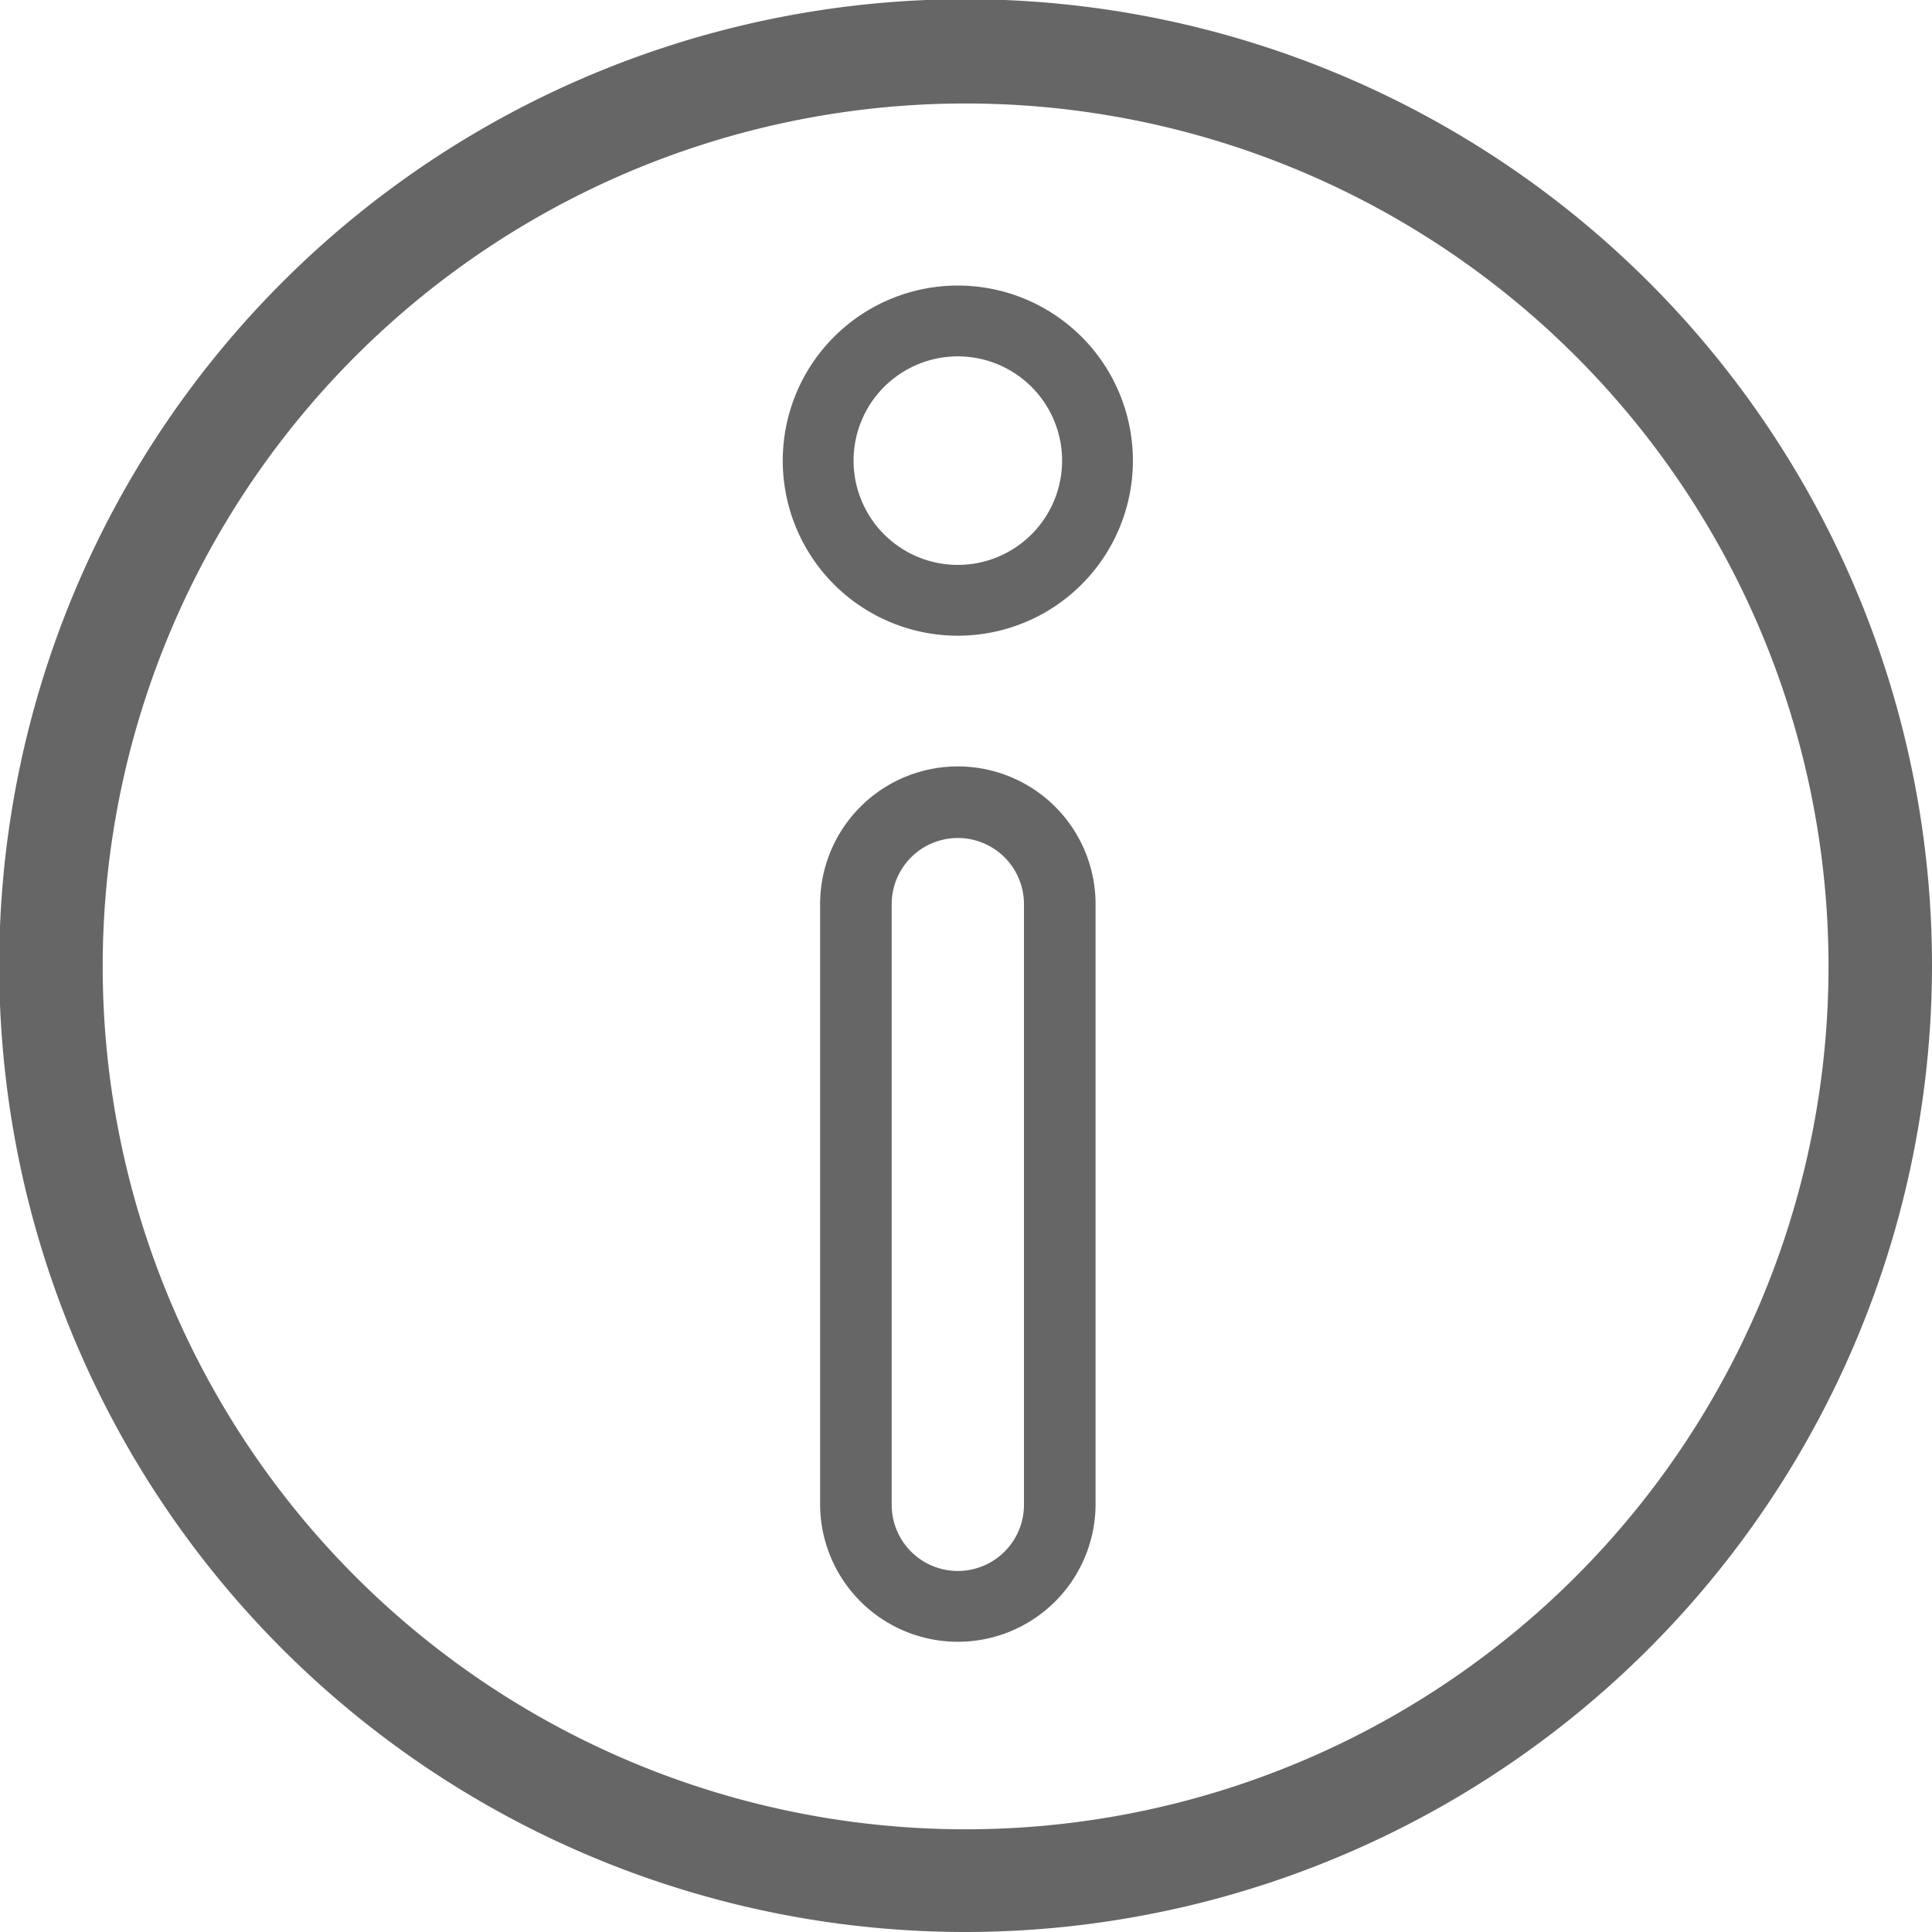<svg xmlns="http://www.w3.org/2000/svg" viewBox="0 0 24.83 24.83"><defs><style>.cls-1{fill:#666;}</style></defs><g id="Layer_2" data-name="Layer 2"><g id="Layer_1-2" data-name="Layer 1"><path class="cls-1" d="M12.31,21.1a1.77,1.77,0,0,1-1.77-1.76V11.62a1.77,1.77,0,0,1,3.54,0v7.72A1.77,1.77,0,0,1,12.31,21.1Zm0-10.33a.85.85,0,0,0-.85.85v7.72a.85.85,0,1,0,1.7,0V11.62A.85.85,0,0,0,12.31,10.77Z"/><path class="cls-1" d="M12.31,8.17a2.25,2.25,0,1,1,2.25-2.25A2.25,2.25,0,0,1,12.31,8.17Zm0-3.59a1.34,1.34,0,1,0,1.34,1.34A1.34,1.34,0,0,0,12.31,4.58Z"/><path class="cls-1" d="M12.41,24.83A12.42,12.42,0,1,1,24.83,12.41,12.43,12.43,0,0,1,12.41,24.83Zm0-23.5A11.09,11.09,0,1,0,23.5,12.41,11.09,11.09,0,0,0,12.41,1.33Z"/></g></g></svg>